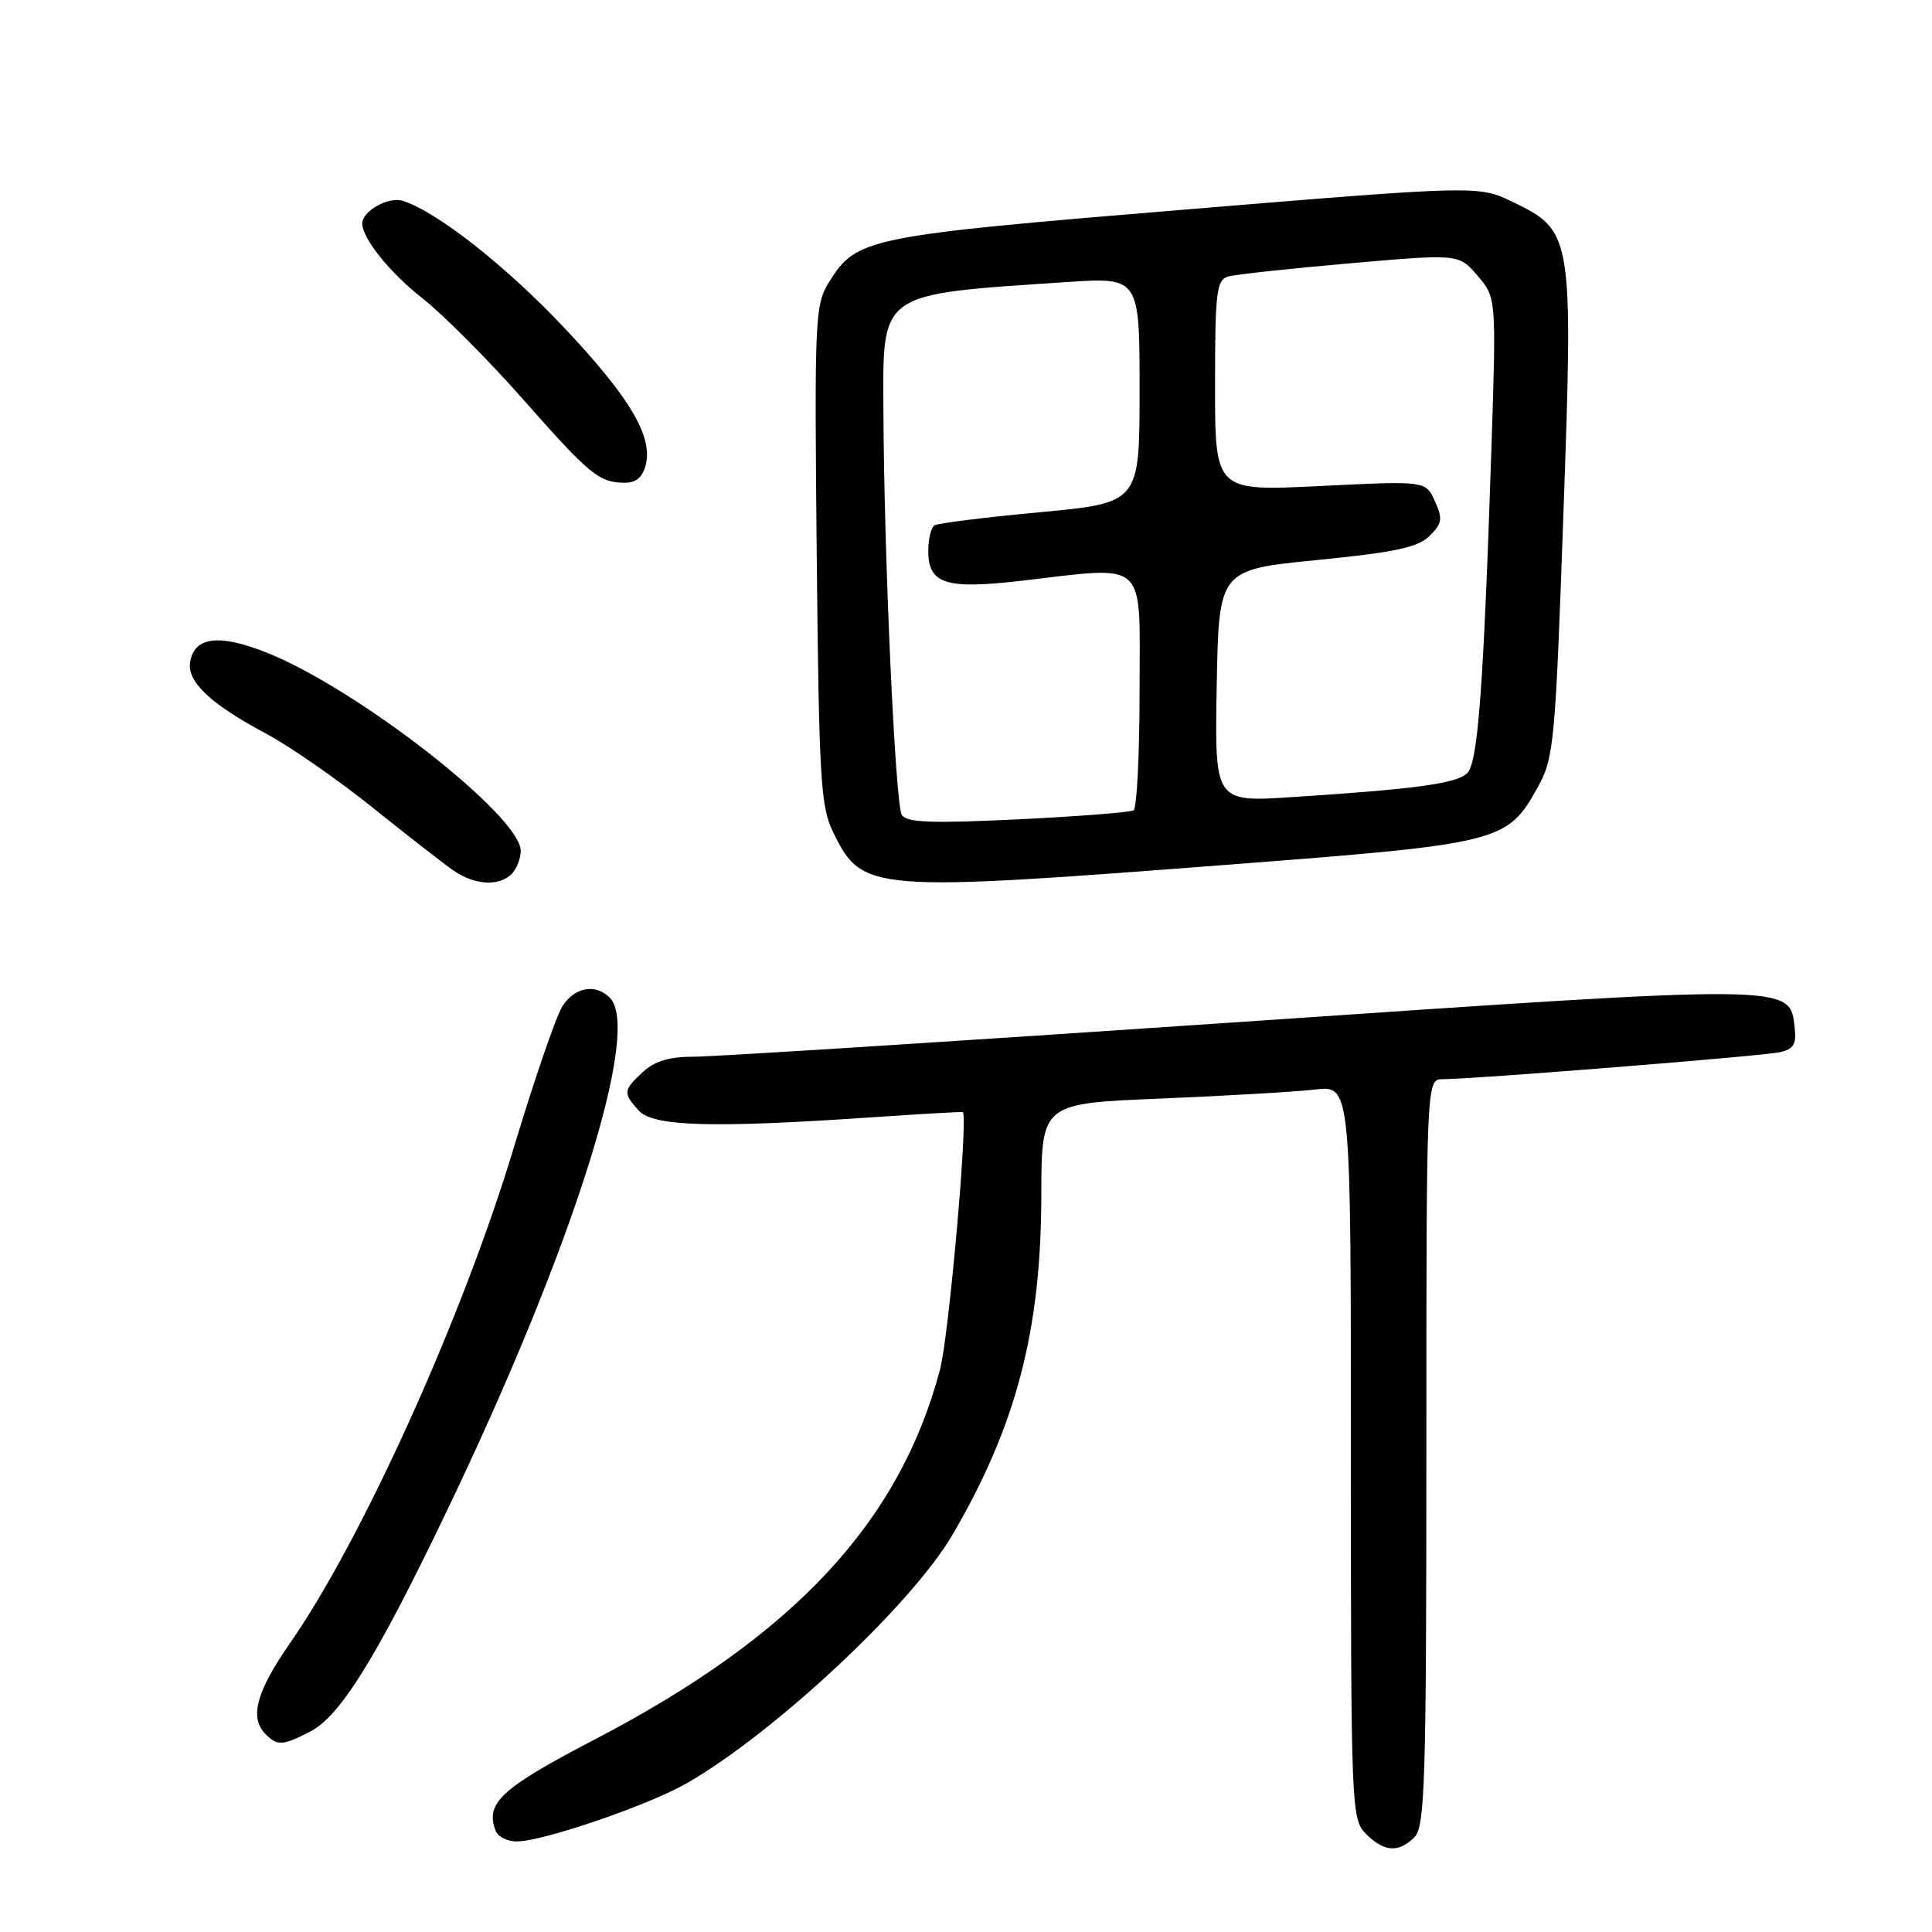 <?xml version="1.0" encoding="UTF-8" standalone="no"?>
<!DOCTYPE svg PUBLIC "-//W3C//DTD SVG 1.1//EN" "http://www.w3.org/Graphics/SVG/1.1/DTD/svg11.dtd" >
<svg xmlns="http://www.w3.org/2000/svg" xmlns:xlink="http://www.w3.org/1999/xlink" version="1.1" viewBox="0 0 256 256">
 <g >
 <path fill="currentColor"
d=" M 187.43 243.43 C 188.81 242.04 189.00 236.03 189.00 192.43 C 189.00 143.00 189.00 143.00 191.16 143.00 C 195.17 143.00 233.48 139.94 235.81 139.43 C 237.65 139.03 238.06 138.37 237.81 136.22 C 237.13 130.36 238.31 130.37 164.17 135.43 C 126.95 137.96 94.45 140.03 91.94 140.02 C 88.71 140.01 86.74 140.60 85.19 142.04 C 82.56 144.48 82.53 144.82 84.65 147.17 C 86.55 149.27 94.47 149.49 115.50 148.05 C 122.10 147.60 127.54 147.29 127.59 147.36 C 128.27 148.43 125.72 177.09 124.55 181.50 C 119.18 201.73 105.18 216.74 78.86 230.46 C 66.36 236.97 64.26 238.91 65.68 242.60 C 65.97 243.37 67.23 244.00 68.48 244.00 C 71.92 244.00 85.92 239.21 91.00 236.29 C 102.59 229.64 120.75 212.67 126.17 203.43 C 134.64 188.98 137.96 176.31 137.98 158.36 C 138.00 146.21 138.00 146.21 153.75 145.57 C 162.41 145.21 171.64 144.67 174.25 144.37 C 179.00 143.81 179.00 143.81 179.00 192.41 C 179.00 239.67 179.05 241.05 181.00 243.00 C 183.41 245.41 185.32 245.54 187.43 243.43 Z  M 41.09 229.45 C 45.08 227.39 49.82 219.77 59.07 200.50 C 75.79 165.71 85.08 136.48 80.80 132.20 C 78.91 130.31 76.18 130.79 74.55 133.29 C 73.72 134.55 70.82 142.98 68.09 152.04 C 61.36 174.41 48.01 203.97 38.38 217.80 C 33.94 224.18 33.03 227.63 35.20 229.80 C 36.76 231.36 37.49 231.31 41.09 229.45 Z  M 67.80 115.80 C 68.46 115.14 69.00 113.76 69.00 112.73 C 69.00 108.19 47.68 91.49 35.59 86.58 C 29.09 83.94 25.71 84.32 25.19 87.77 C 24.80 90.36 27.91 93.29 35.22 97.19 C 38.37 98.87 44.68 103.25 49.25 106.91 C 53.81 110.57 58.65 114.34 60.00 115.29 C 62.85 117.29 66.10 117.50 67.80 115.80 Z  M 163.34 114.53 C 198.86 111.80 199.74 111.58 203.76 104.31 C 205.90 100.45 206.09 98.46 207.15 68.36 C 208.47 31.15 208.39 30.62 200.51 26.79 C 195.91 24.56 195.91 24.56 156.90 27.78 C 114.89 31.25 113.52 31.53 109.90 37.30 C 107.98 40.37 107.91 41.88 108.22 73.50 C 108.52 103.22 108.73 106.88 110.40 110.28 C 114.27 118.17 115.15 118.24 163.34 114.53 Z  M 85.57 61.58 C 86.52 57.79 83.38 52.54 74.63 43.29 C 66.89 35.11 57.84 28.02 53.36 26.61 C 51.47 26.01 48.00 27.97 48.00 29.62 C 48.00 31.57 51.66 36.14 55.87 39.44 C 58.64 41.61 64.63 47.61 69.19 52.78 C 78.16 62.94 79.35 63.92 82.73 63.97 C 84.27 63.99 85.15 63.25 85.57 61.58 Z  M 119.49 107.98 C 118.64 106.60 117.15 74.13 117.06 54.75 C 116.98 38.50 116.18 39.07 141.25 37.38 C 151.00 36.73 151.00 36.73 151.00 51.68 C 151.00 66.63 151.00 66.63 137.82 67.87 C 130.58 68.54 124.28 69.33 123.82 69.61 C 123.37 69.89 123.00 71.43 123.00 73.02 C 123.00 77.35 125.31 78.11 135.13 76.98 C 152.30 75.00 151.00 73.82 151.00 91.44 C 151.00 99.93 150.64 107.10 150.21 107.37 C 149.77 107.64 142.86 108.18 134.85 108.57 C 123.43 109.12 120.12 109.00 119.49 107.98 Z  M 161.22 90.89 C 161.50 75.50 161.50 75.50 174.50 74.21 C 184.84 73.19 187.89 72.53 189.43 71.01 C 191.10 69.35 191.19 68.72 190.13 66.40 C 188.91 63.71 188.91 63.71 174.95 64.40 C 161.00 65.09 161.00 65.09 161.00 51.11 C 161.00 38.66 161.19 37.08 162.75 36.64 C 163.71 36.36 170.98 35.58 178.89 34.89 C 193.29 33.63 193.29 33.63 195.78 36.53 C 198.27 39.43 198.27 39.43 197.62 59.47 C 196.57 91.17 195.84 101.02 194.42 102.44 C 193.04 103.82 187.60 104.56 171.22 105.62 C 160.95 106.29 160.95 106.29 161.22 90.89 Z "/>
</g>
</svg>